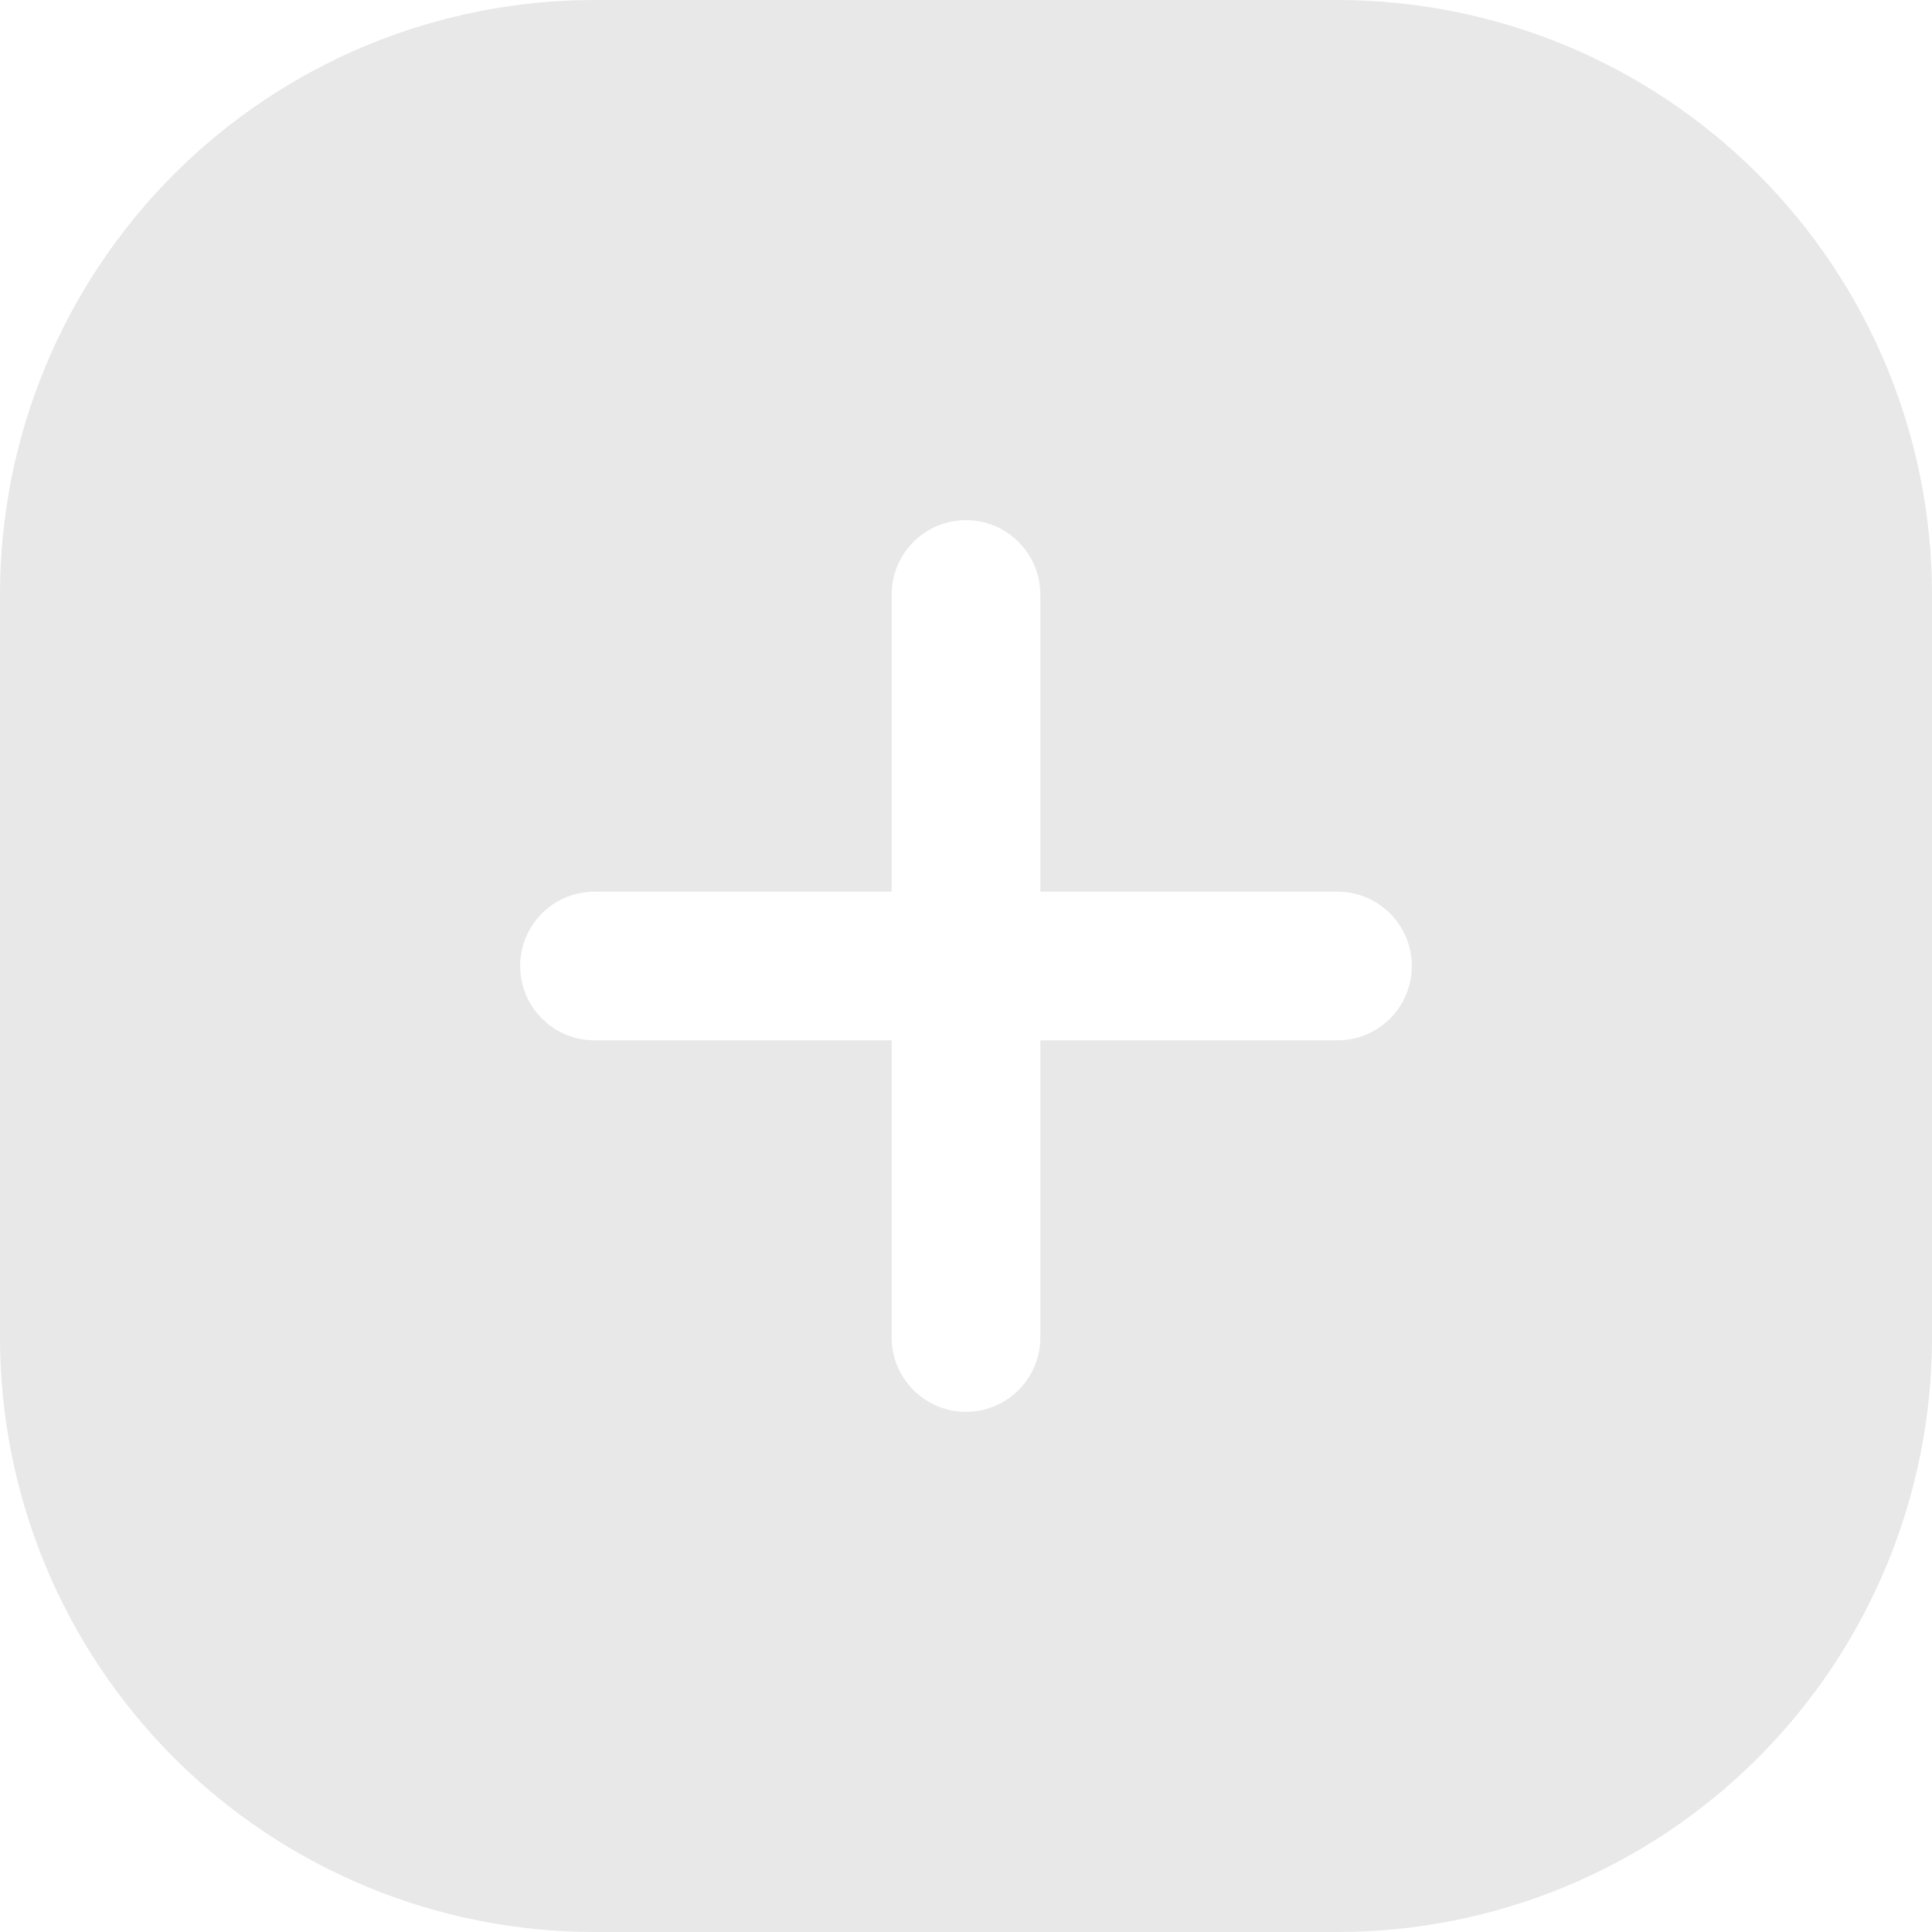 <svg width="27" height="27" viewBox="0 0 27 27" fill="none" xmlns="http://www.w3.org/2000/svg">
<path d="M18.692 0H8.308C6.104 0 3.991 0.875 2.433 2.433C0.875 3.991 0 6.104 0 8.308V18.692C0 20.896 0.875 23.009 2.433 24.567C3.991 26.125 6.104 27 8.308 27H18.692C20.896 27 23.009 26.125 24.567 24.567C26.125 23.009 27 20.896 27 18.692V8.308C27 6.104 26.125 3.991 24.567 2.433C23.009 0.875 20.896 0 18.692 0ZM18.692 14.539H14.539V18.692C14.539 19.063 14.341 19.406 14.019 19.592C13.698 19.777 13.302 19.777 12.981 19.592C12.659 19.406 12.461 19.063 12.461 18.692V14.539H8.308C7.937 14.539 7.594 14.341 7.408 14.019C7.223 13.698 7.223 13.302 7.408 12.981C7.594 12.659 7.937 12.461 8.308 12.461H12.461V8.308C12.461 7.937 12.659 7.594 12.981 7.408C13.302 7.223 13.698 7.223 14.019 7.408C14.341 7.594 14.539 7.937 14.539 8.308V12.461H18.692C19.063 12.461 19.406 12.659 19.592 12.981C19.777 13.302 19.777 13.698 19.592 14.019C19.406 14.341 19.063 14.539 18.692 14.539Z" fill="#E8E8E8"/>
</svg>

